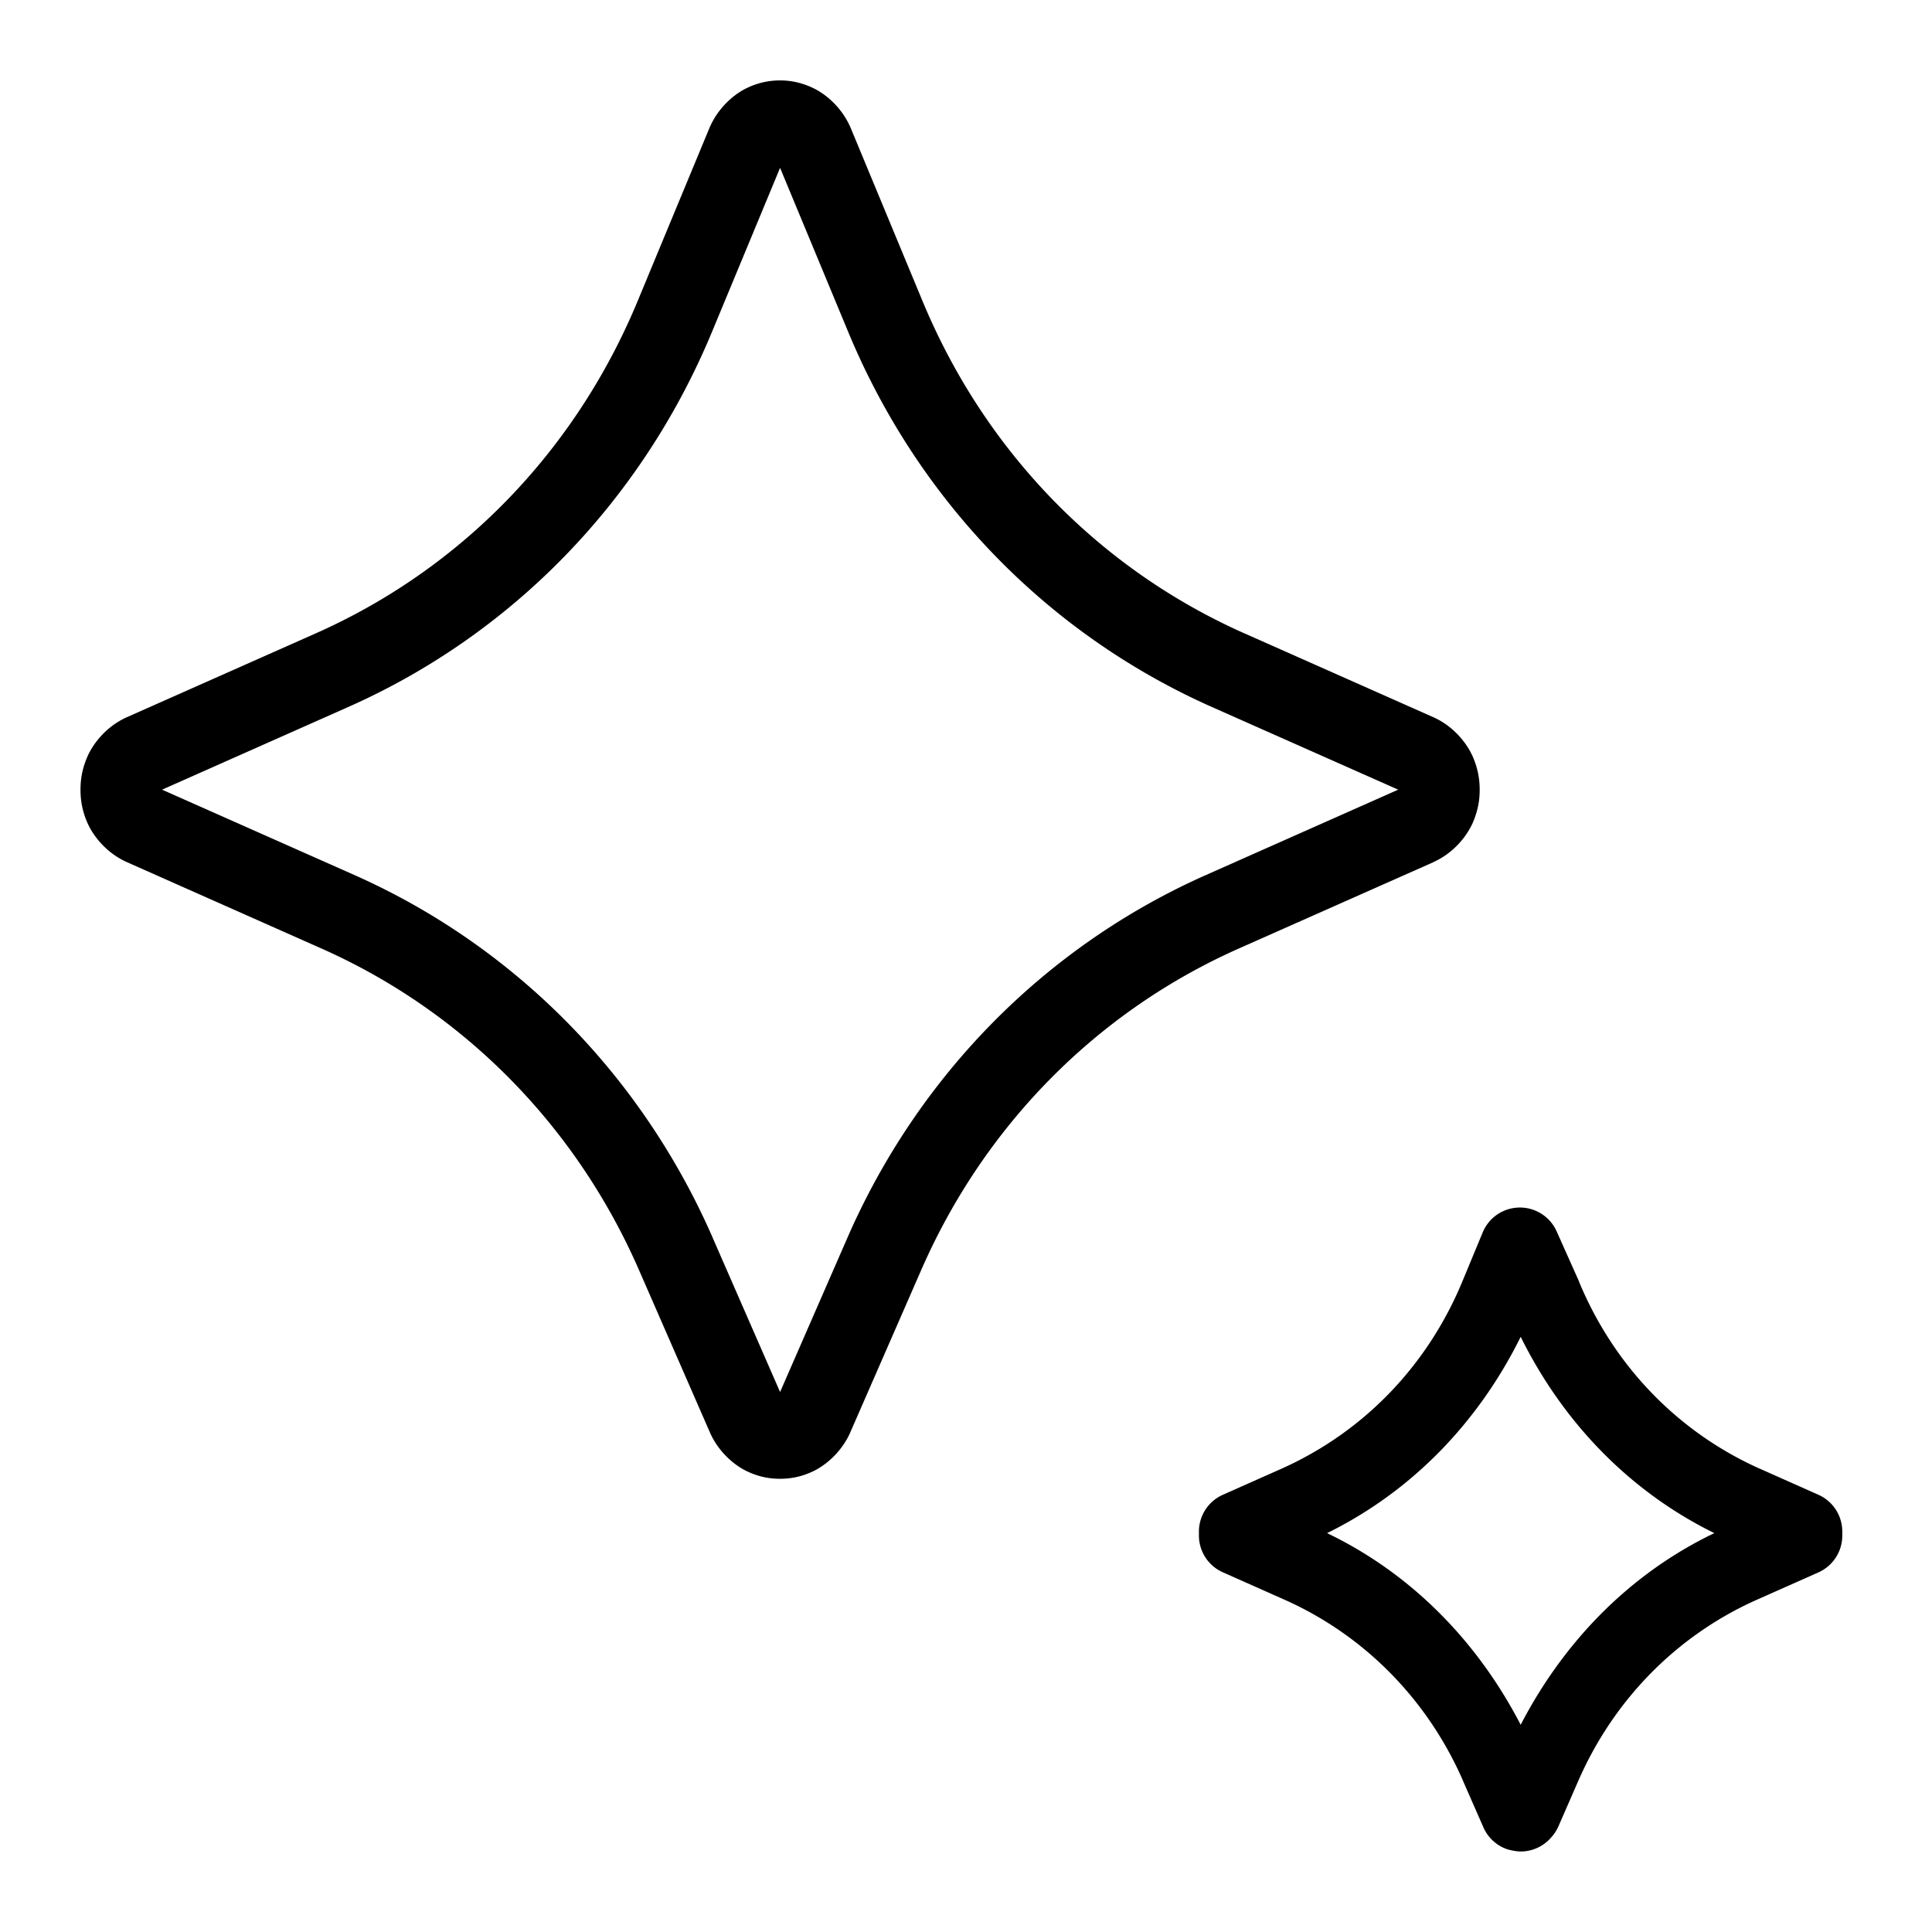 <svg xmlns="http://www.w3.org/2000/svg"  viewBox="0 0 48 48" width="500px" height="500px"><path d="M 19.381 1.998 C 19.213 1.998 18.917 2.016 18.566 2.182 C 18.216 2.347 17.825 2.7 17.621 3.191 L 15.842 7.48 C 14.293 11.21 11.455 14.135 7.84 15.738 L 3.154 17.818 C 2.655 18.04 2.318 18.456 2.166 18.811 C 2.014 19.165 2 19.455 2 19.619 C 2 19.783 2.013 20.076 2.166 20.43 C 2.318 20.783 2.656 21.199 3.154 21.42 L 7.988 23.566 C 11.506 25.128 14.308 27.96 15.877 31.557 L 17.635 35.582 C 17.844 36.062 18.231 36.402 18.576 36.562 C 18.921 36.723 19.211 36.74 19.379 36.74 C 19.545 36.74 19.834 36.724 20.18 36.564 C 20.525 36.405 20.913 36.066 21.125 35.588 A 1 1 0 0 0 21.127 35.582 L 22.885 31.559 C 24.455 27.962 27.256 25.13 30.773 23.568 L 35.609 21.422 A 1 1 0 0 0 35.609 21.42 C 36.108 21.198 36.443 20.782 36.596 20.428 C 36.747 20.075 36.763 19.791 36.762 19.617 C 36.762 19.453 36.747 19.163 36.596 18.811 C 36.444 18.457 36.108 18.04 35.609 17.818 L 30.924 15.738 L 30.922 15.738 C 27.305 14.132 24.467 11.207 22.92 7.48 L 21.141 3.193 C 20.937 2.702 20.546 2.349 20.195 2.184 C 19.845 2.018 19.551 1.998 19.381 1.998 z M 19.381 4.17 L 21.074 8.248 C 22.813 12.435 26.025 15.751 30.111 17.566 L 34.738 19.619 L 29.961 21.74 C 25.983 23.506 22.816 26.714 21.051 30.758 L 19.381 34.584 L 17.709 30.758 L 17.709 30.756 C 15.944 26.713 12.779 23.504 8.801 21.738 L 4.027 19.619 L 8.65 17.566 C 12.737 15.754 15.95 12.434 17.689 8.246 L 19.381 4.17 z M 37.713 30.002 A 1 1 0 0 0 36.838 30.617 L 36.33 31.842 C 35.457 33.947 33.859 35.592 31.82 36.498 L 30.383 37.137 A 1 1 0 0 0 29.787 38.051 L 29.787 38.15 A 1 1 0 0 0 30.383 39.064 L 31.904 39.74 C 33.887 40.621 35.464 42.216 36.35 44.246 A 1 1 0 0 0 36.35 44.25 L 36.855 45.4 A 1 1 0 0 0 37.455 45.947 C 37.455 45.947 37.641 46 37.779 46 A 1 1 0 0 0 38.52 45.672 L 38.539 45.65 A 1 1 0 0 0 38.717 45.379 L 39.211 44.248 C 40.097 42.217 41.674 40.622 43.656 39.742 L 45.178 39.066 A 1 1 0 0 0 45.771 38.152 L 45.771 38.051 A 1 1 0 0 0 45.178 37.137 L 43.742 36.498 A 1 1 0 0 0 43.74 36.498 C 41.7 35.591 40.103 33.946 39.23 31.842 A 1 1 0 0 0 39.221 31.816 L 38.674 30.592 A 1 1 0 0 0 37.713 30.002 z M 37.781 33.213 C 38.832 35.335 40.481 37.051 42.592 38.09 C 40.5 39.093 38.856 40.777 37.781 42.852 C 36.707 40.778 35.062 39.094 32.971 38.09 C 35.081 37.051 36.73 35.336 37.781 33.213 z"/></svg>